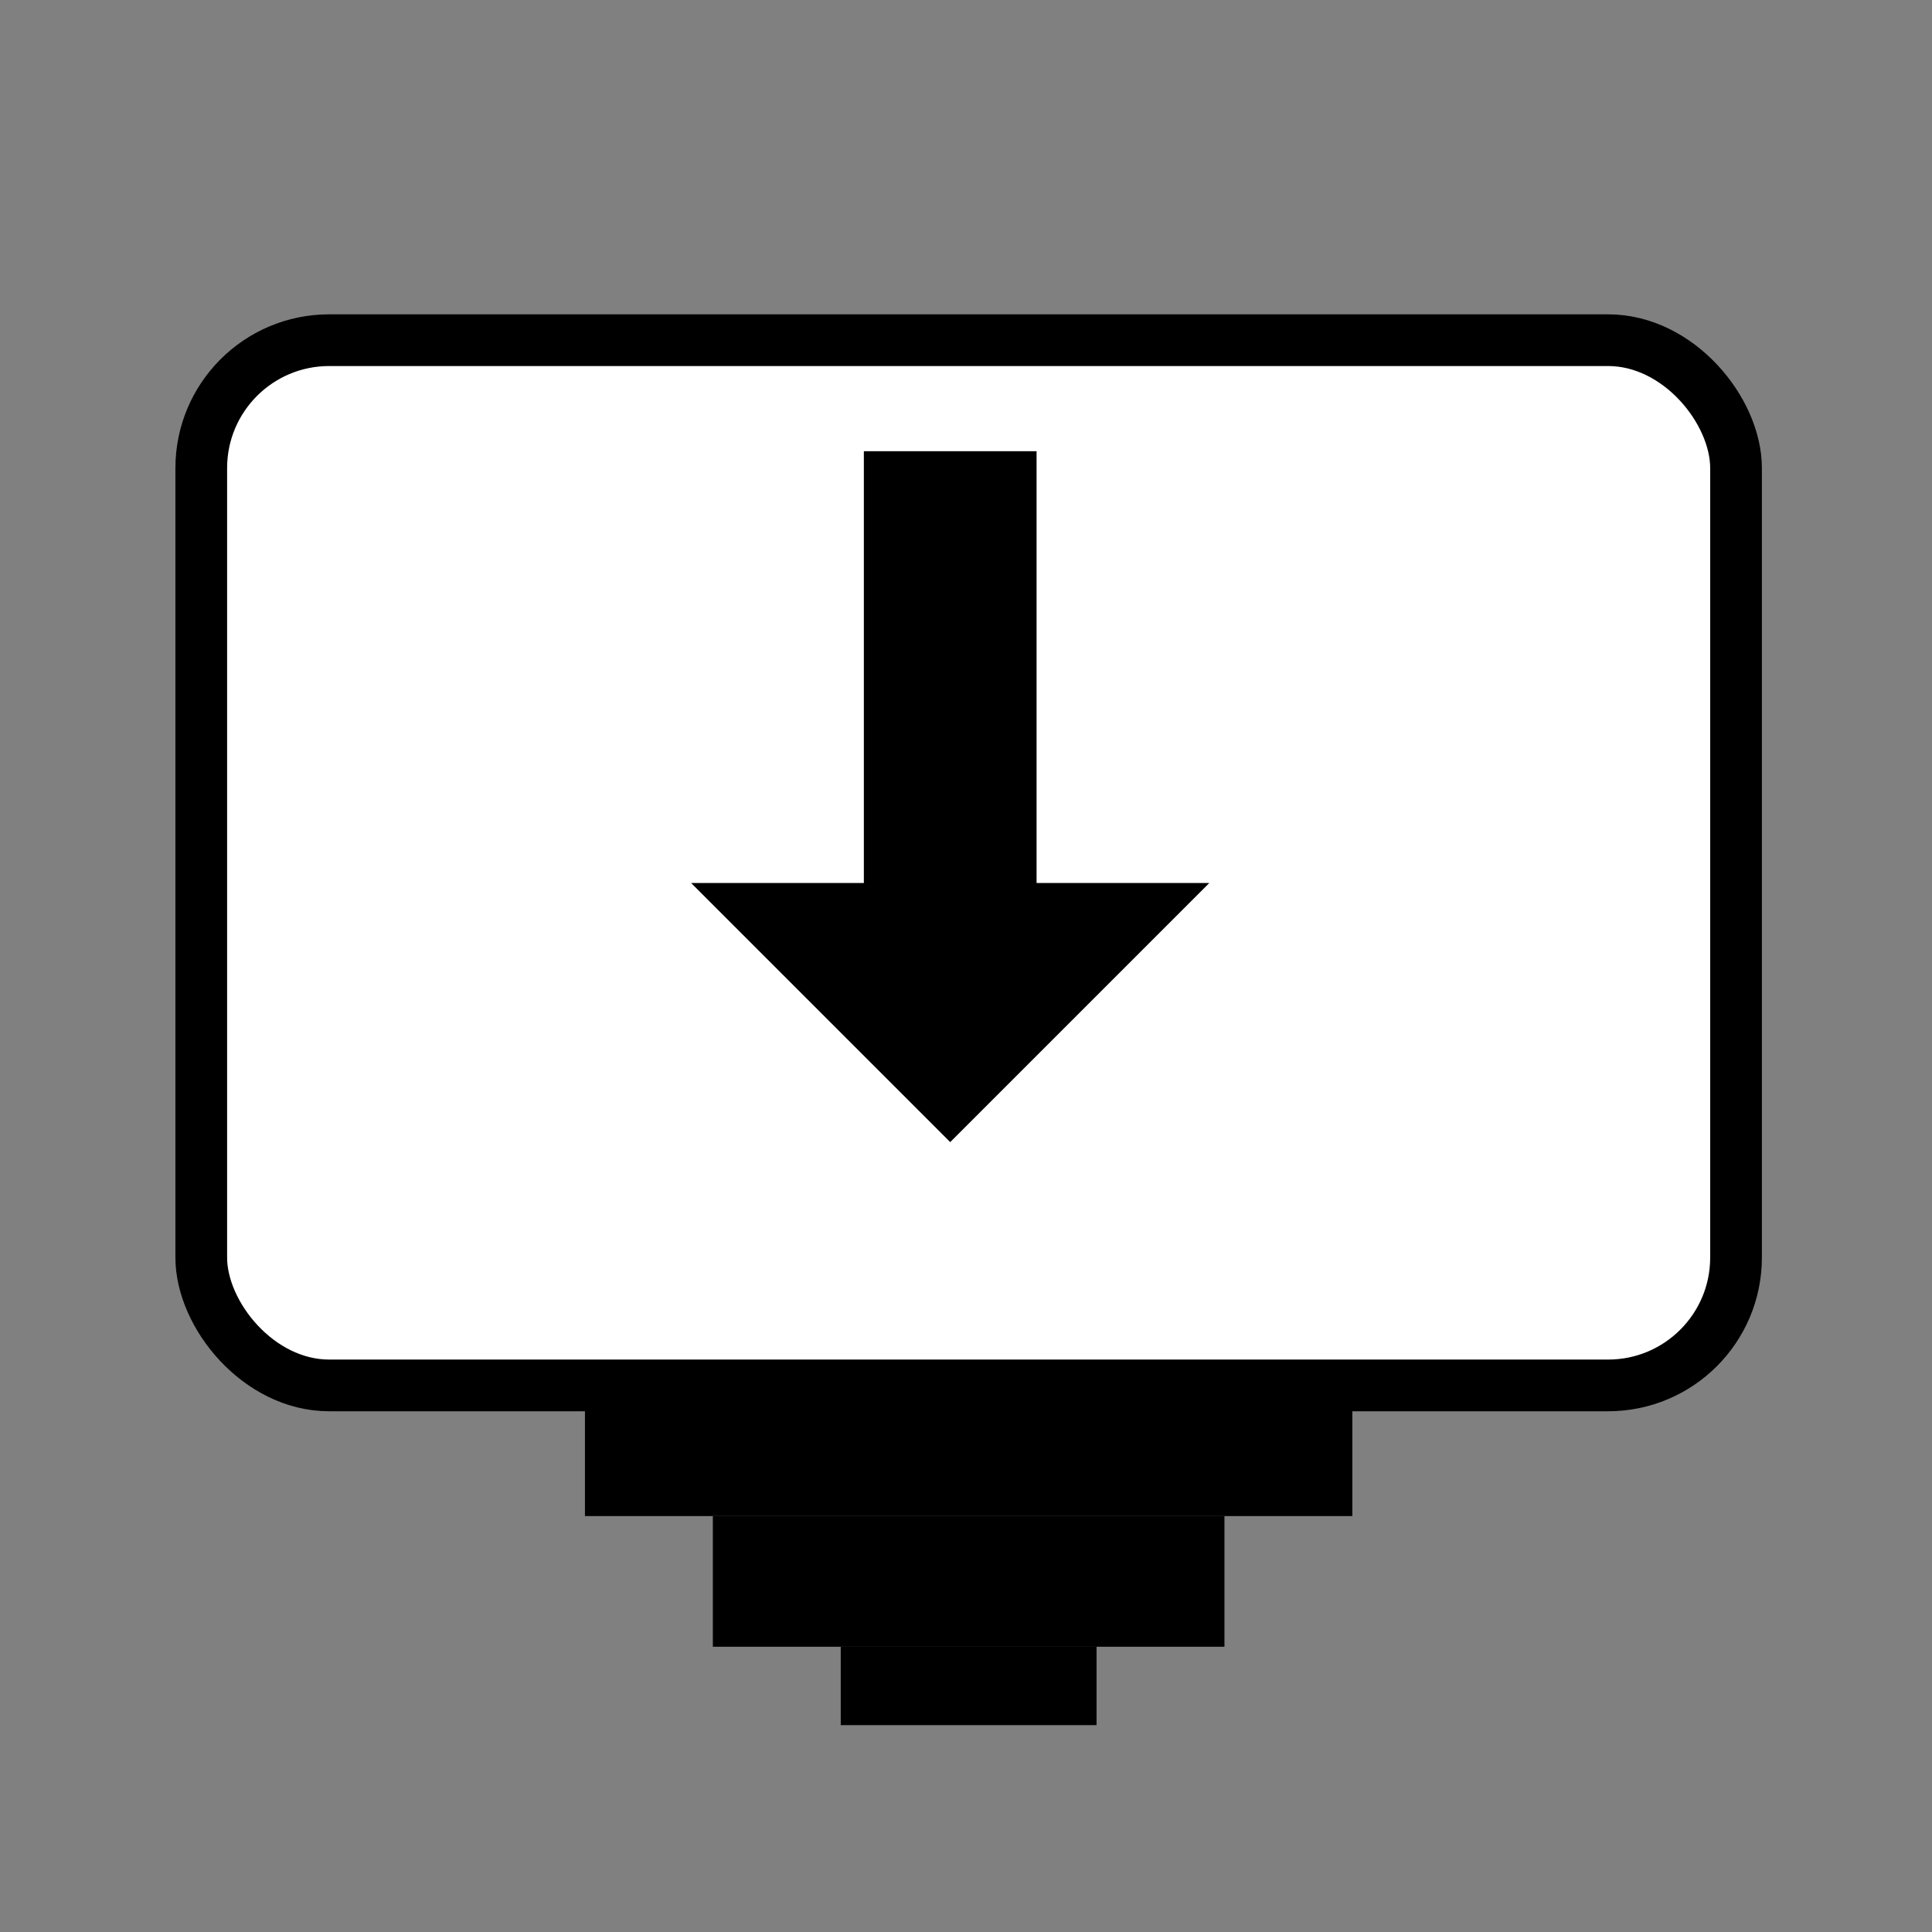 <?xml version="1.0" encoding="UTF-8" standalone="no"?>
<svg
   viewBox="0 0 100 100"
   width="100"
   height="100"
   version="1.1"
   id="svg8"
   xmlns="http://www.w3.org/2000/svg">
  <rect x="0" y="0" width="100" height="100" fill="#808080" stroke="none"/>
  <defs
     id="defs8" />
  <!-- Écran -->
  <rect
     x="10.417"
     y="17.608"
     width="79.44"
     height="54.101"
     rx="6.62"
     fill="white"
     stroke="black"
     stroke-width="2.676"
     id="rect1" />
  <!-- Bordure inférieure de l'écran -->
  <rect
     x="30.277"
     y="71.709"
     width="39.72"
     height="6.763"
     fill="black"
     id="rect2" />
  <!-- Base de l'écran -->
  <rect
     x="36.897"
     y="78.472"
     width="26.48"
     height="6.763"
     fill="black"
     id="rect3" />
  <rect
     x="43.517"
     y="85.235"
     width="13.24"
     height="4.058"
     fill="black"
     id="rect4" />
  <!-- Icônes réseau (cercles connectés) -->
  <!-- Texte pour souligner la connexion locale -->
  <polygon
     points="60,60 80,60 50,90 20,60 40,60 40,10 60,10 "
     fill="black"
     id="polygon1"
     transform="matrix(0.447,0,0,0.447,26.833,18.885)" />
</svg>
